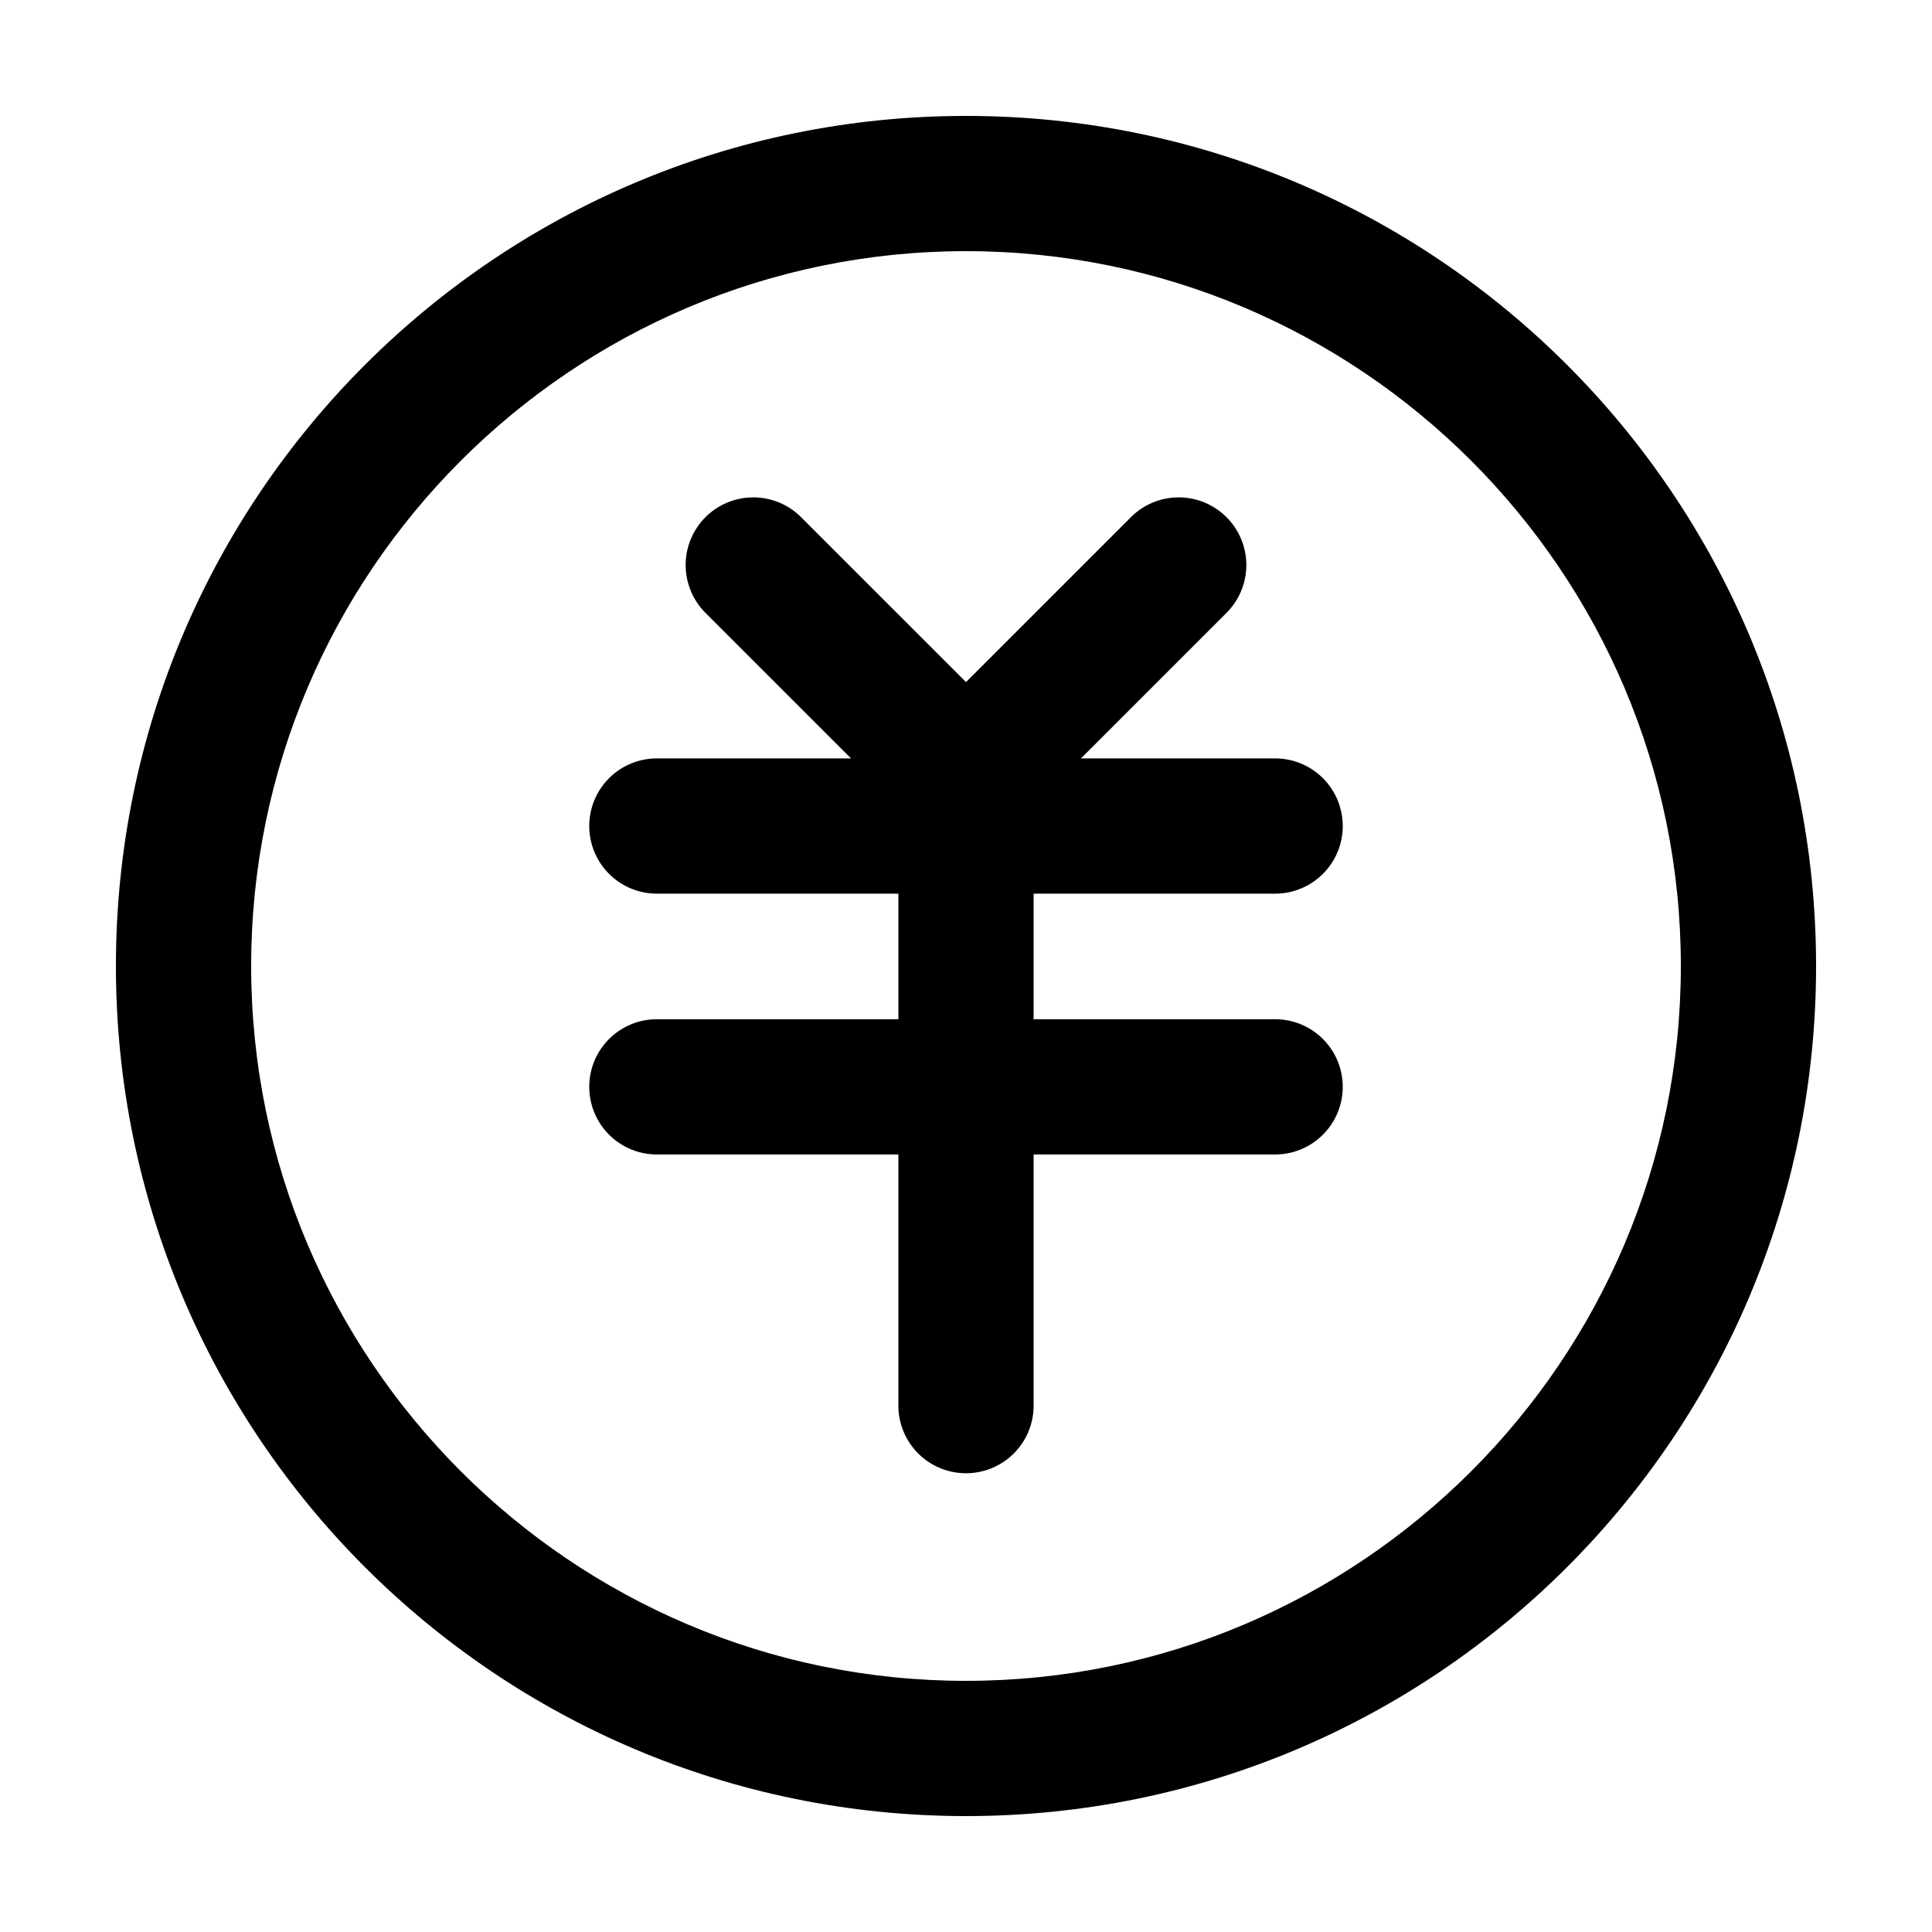 <?xml version="1.0" standalone="no"?><!DOCTYPE svg PUBLIC "-//W3C//DTD SVG 1.1//EN" "http://www.w3.org/Graphics/SVG/1.1/DTD/svg11.dtd"><svg t="1607480139705" class="icon" viewBox="0 0 1024 1024" version="1.1" xmlns="http://www.w3.org/2000/svg" p-id="23227" xmlns:xlink="http://www.w3.org/1999/xlink" width="200" height="200"><defs><style type="text/css"></style></defs><path d="M512 133.12c208.916 0 378.88 169.964 378.88 378.88s-169.964 378.88-378.88 378.88-378.88-169.964-378.88-378.88 169.964-378.88 378.88-378.88m0-71.68c-248.837 0-450.56 201.723-450.56 450.56s201.723 450.56 450.56 450.56 450.56-201.723 450.56-450.56-201.723-450.56-450.56-450.56z"  p-id="23228"></path><path d="M624.748 263.629a35.722 35.722 0 0 0-25.344 10.496L512 361.528 424.596 274.125a35.732 35.732 0 0 0-25.344-10.496 35.84 35.84 0 0 0-25.344 61.179L451.077 401.971H348.16a35.84 35.84 0 1 0 0 71.68h128v66.56H348.16a35.84 35.84 0 1 0 0 71.68h128v133.12a35.84 35.84 0 1 0 71.68 0v-133.12h128a35.84 35.84 0 1 0 0-71.68h-128v-66.56h128a35.84 35.84 0 1 0 0-71.68h-102.917l77.164-77.164a35.84 35.84 0 0 0-25.339-61.179z"  p-id="23229"></path></svg>